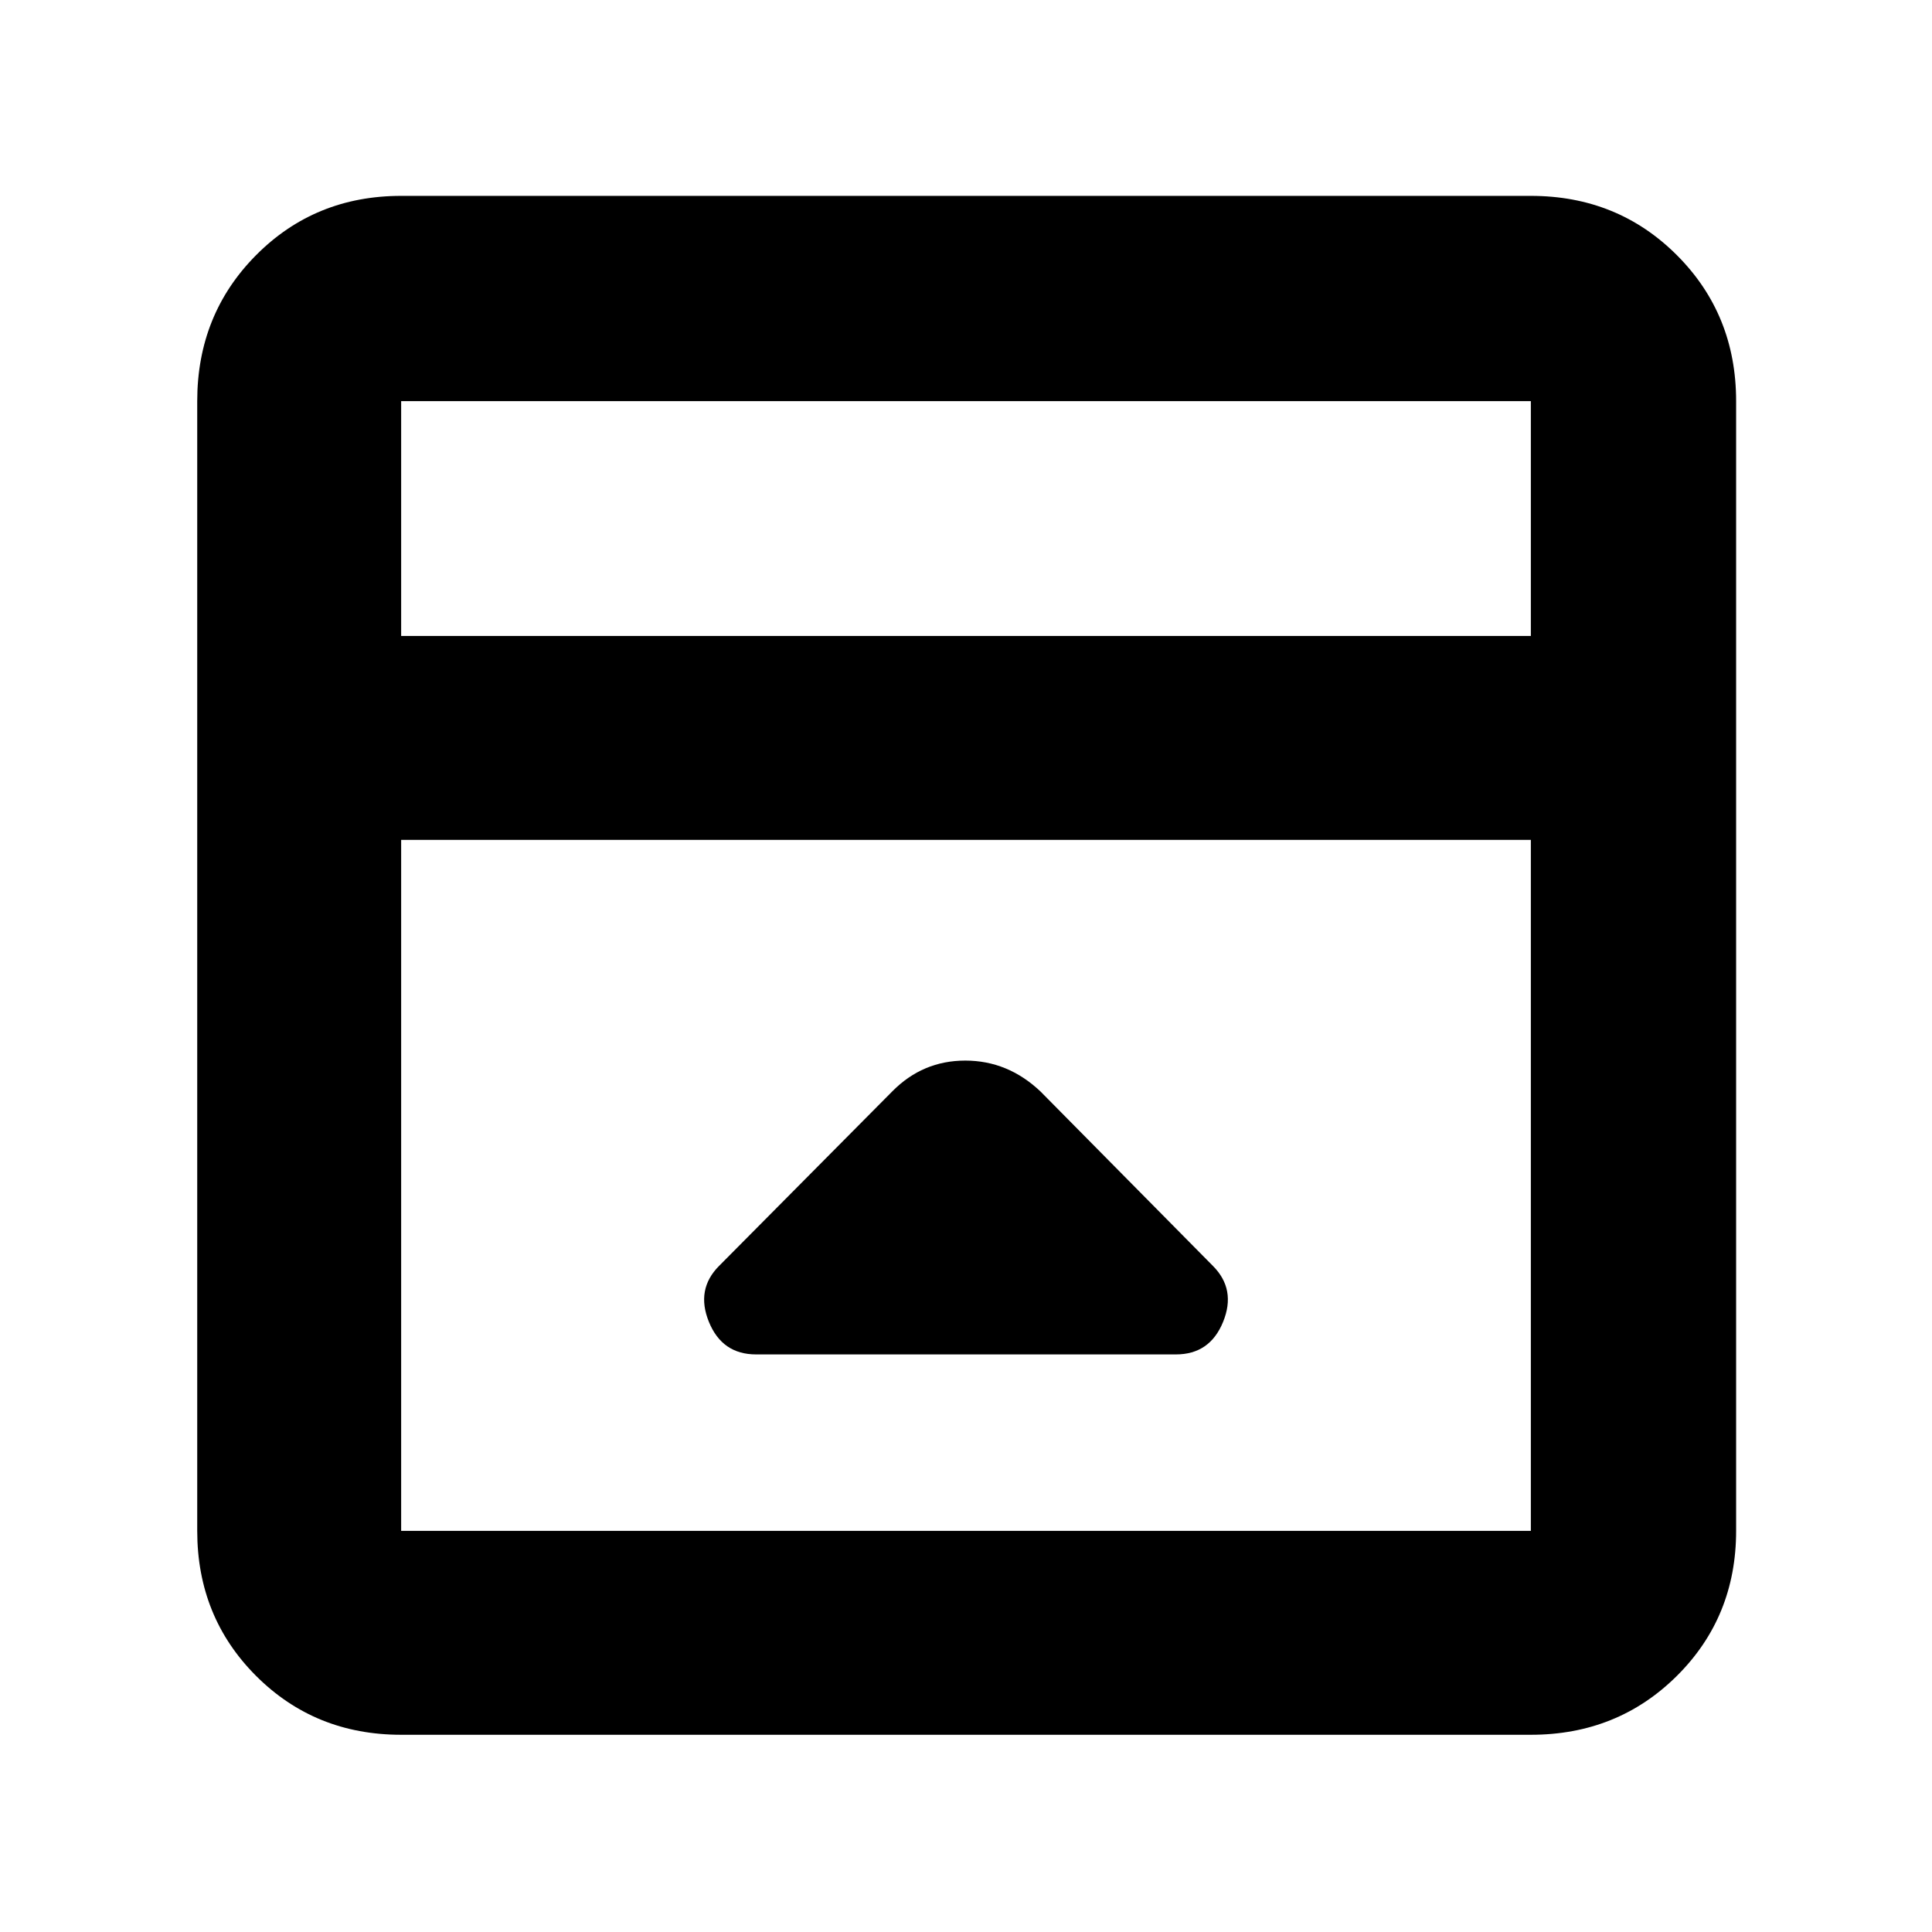 <svg xmlns="http://www.w3.org/2000/svg" height="40" viewBox="0 -960 960 960" width="40"><path d="M443.39-417.72 357.33-331q-11.66 11.67-5.08 27.83Q358.83-287 375.67-287h208.66q16.84 0 23.42-16.17 6.58-16.16-5.08-27.83l-85.66-86.66Q500.79-433 479.64-433q-21.16 0-36.25 15.28ZM199.33-98q-42.82 0-72.08-29.25Q98-156.51 98-199.33v-561.34q0-43.1 29.25-72.55 29.26-29.45 72.08-29.45h561.34q43.1 0 72.55 29.45 29.45 29.45 29.45 72.55v561.34q0 42.82-29.45 72.08Q803.77-98 760.67-98H199.33Zm561.34-546v-116.67H199.33V-644h561.34ZM199.33-542.67v343.34h561.34v-343.34H199.33Zm0-101.33v-116.67V-644Z"/></svg>